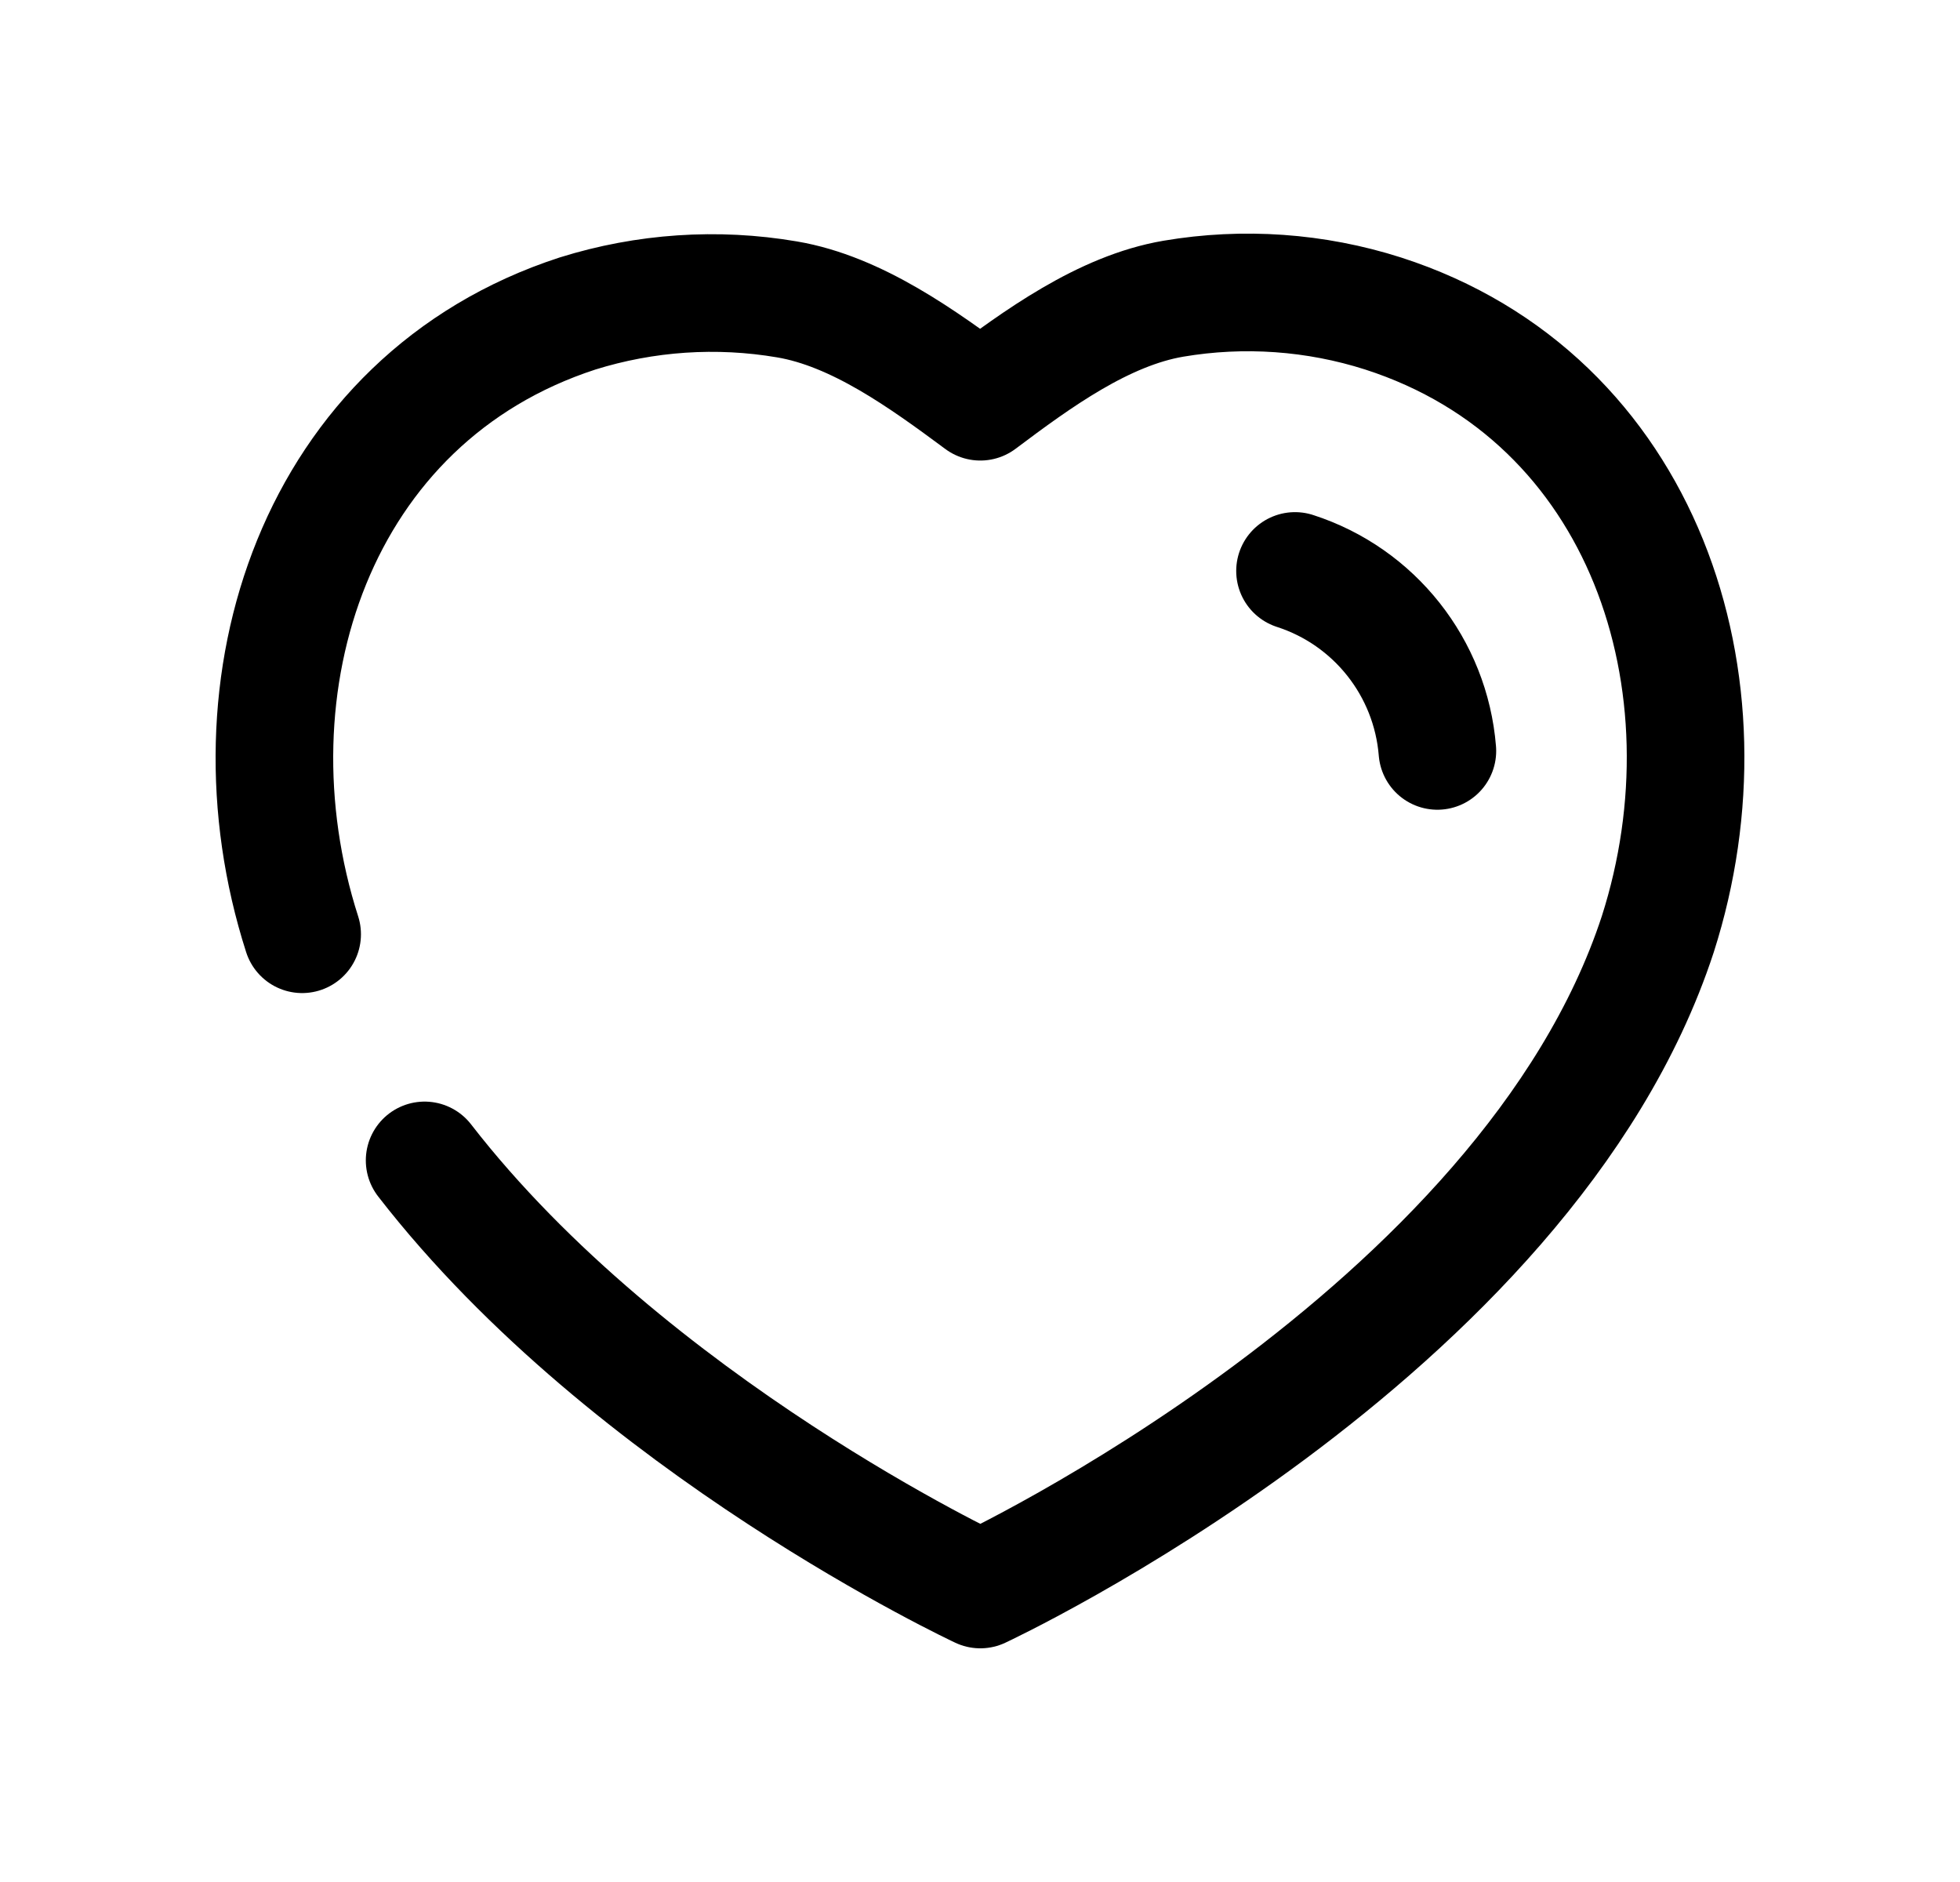 <svg width="25" height="24" viewBox="0 0 25 24" fill="none" xmlns="http://www.w3.org/2000/svg">
<path d="M3.854 11.914C2.832 8.728 4.029 5.083 7.366 3.998C8.23 3.728 9.146 3.666 10.038 3.818C10.93 3.969 11.775 4.583 12.504 5.123C13.23 4.578 14.075 3.961 14.968 3.809C15.861 3.658 16.778 3.722 17.642 3.998C20.979 5.073 22.166 8.728 21.145 11.914C19.471 17.025 12.504 20.27 12.504 20.27C12.504 20.27 8.042 18.187 5.416 14.798" stroke="black" stroke-width="1.5" stroke-linecap="round" stroke-linejoin="round"/>
<path d="M16.518 7.281C17.531 7.608 18.248 8.514 18.334 9.576" stroke="black" stroke-width="1.5" stroke-linecap="round" stroke-linejoin="round"/>
</svg>